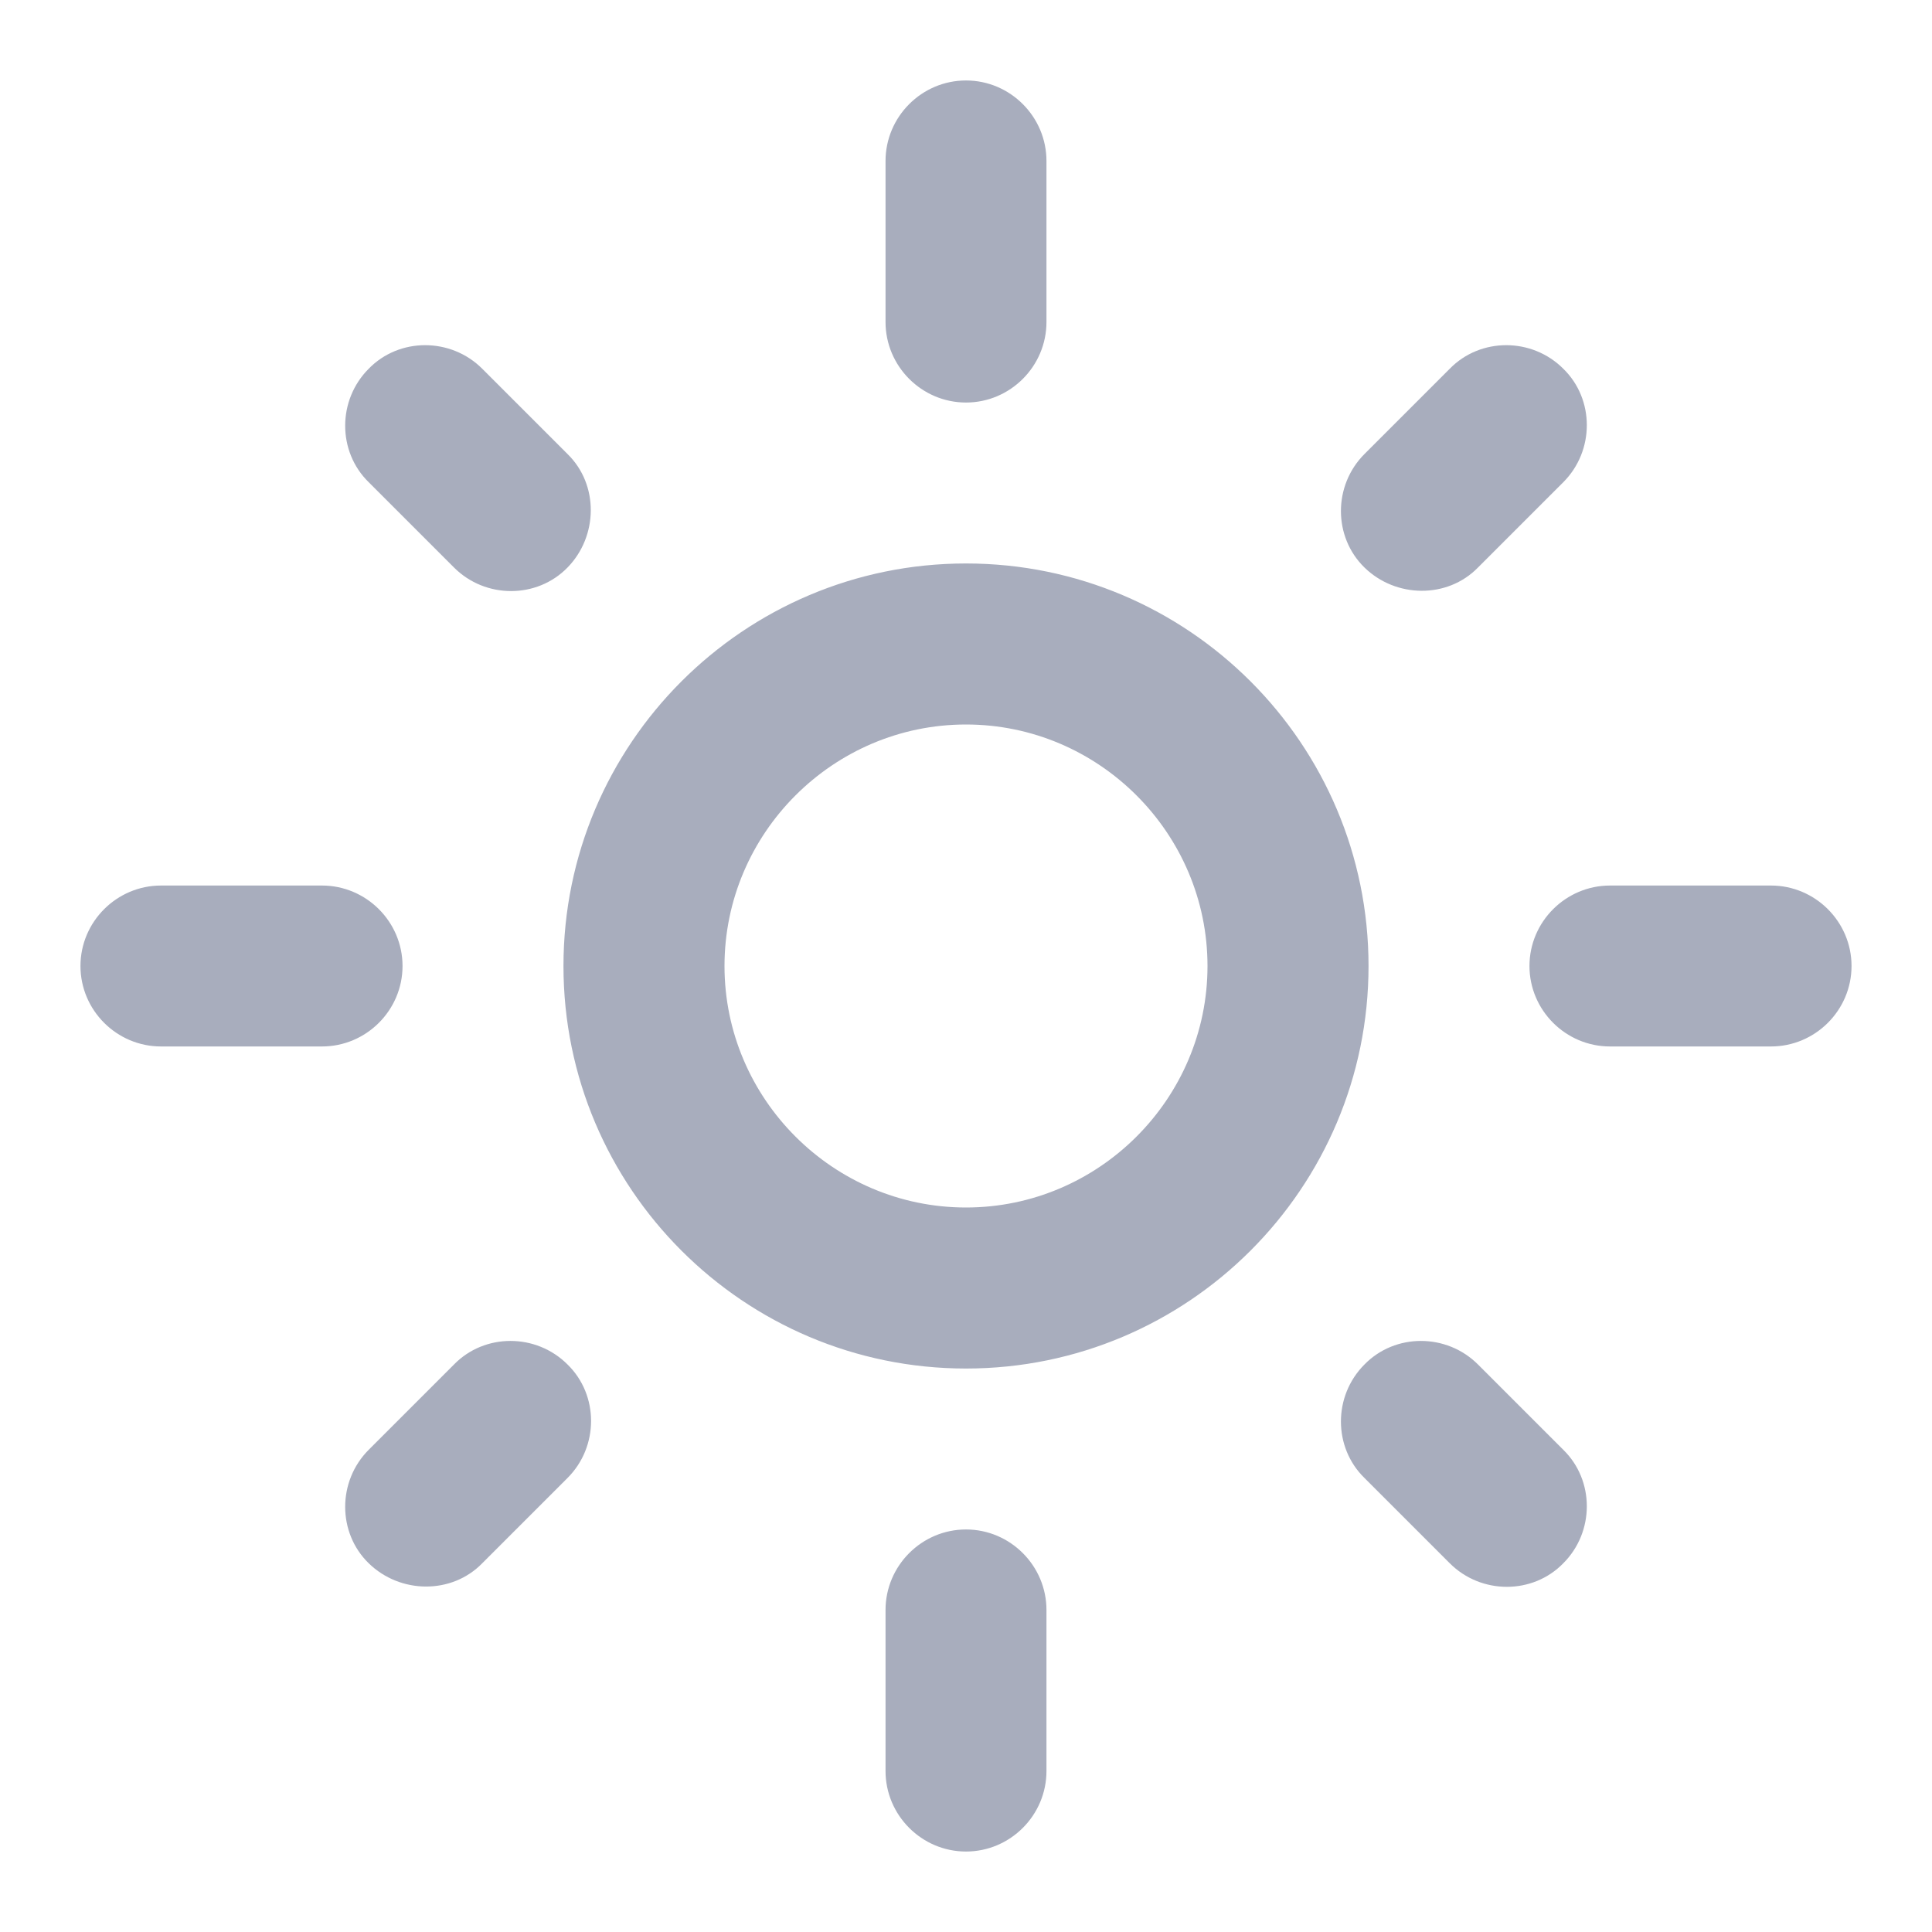 <svg width="20" height="20"  viewBox="0 0 20 20" fill="#A8ADBD" xmlns="http://www.w3.org/2000/svg">
    <path d="M10 7.5C11.375 7.5 12.5 8.625 12.5 10C12.5 11.375 11.375 12.5 10 12.5C8.625 12.5 7.5 11.375 7.5 10C7.5 8.625 8.625 7.5 10 7.5ZM10 5.833C7.7 5.833 5.833 7.7 5.833 10C5.833 12.3 7.7 14.167 10 14.167C12.3 14.167 14.167 12.3 14.167 10C14.167 7.7 12.3 5.833 10 5.833ZM1.667 10.833H3.333C3.792 10.833 4.167 10.458 4.167 10C4.167 9.542 3.792 9.167 3.333 9.167H1.667C1.208 9.167 0.833 9.542 0.833 10C0.833 10.458 1.208 10.833 1.667 10.833ZM16.667 10.833H18.333C18.792 10.833 19.167 10.458 19.167 10C19.167 9.542 18.792 9.167 18.333 9.167H16.667C16.208 9.167 15.833 9.542 15.833 10C15.833 10.458 16.208 10.833 16.667 10.833ZM9.167 1.667V3.333C9.167 3.792 9.542 4.167 10 4.167C10.458 4.167 10.833 3.792 10.833 3.333V1.667C10.833 1.208 10.458 0.833 10 0.833C9.542 0.833 9.167 1.208 9.167 1.667ZM9.167 16.667V18.333C9.167 18.792 9.542 19.167 10 19.167C10.458 19.167 10.833 18.792 10.833 18.333V16.667C10.833 16.208 10.458 15.833 10 15.833C9.542 15.833 9.167 16.208 9.167 16.667ZM4.992 3.817C4.667 3.492 4.133 3.492 3.817 3.817C3.492 4.142 3.492 4.675 3.817 4.992L4.7 5.875C5.025 6.2 5.558 6.2 5.875 5.875C6.192 5.55 6.2 5.017 5.875 4.7L4.992 3.817ZM15.3 14.125C14.975 13.8 14.442 13.8 14.125 14.125C13.8 14.45 13.8 14.983 14.125 15.3L15.008 16.183C15.333 16.508 15.867 16.508 16.183 16.183C16.508 15.858 16.508 15.325 16.183 15.008L15.3 14.125ZM16.183 4.992C16.508 4.667 16.508 4.133 16.183 3.817C15.858 3.492 15.325 3.492 15.008 3.817L14.125 4.7C13.8 5.025 13.8 5.558 14.125 5.875C14.45 6.192 14.983 6.2 15.3 5.875L16.183 4.992ZM5.875 15.3C6.2 14.975 6.2 14.442 5.875 14.125C5.55 13.8 5.017 13.8 4.7 14.125L3.817 15.008C3.492 15.333 3.492 15.867 3.817 16.183C4.142 16.5 4.675 16.508 4.992 16.183L5.875 15.3Z"/>
</svg>
